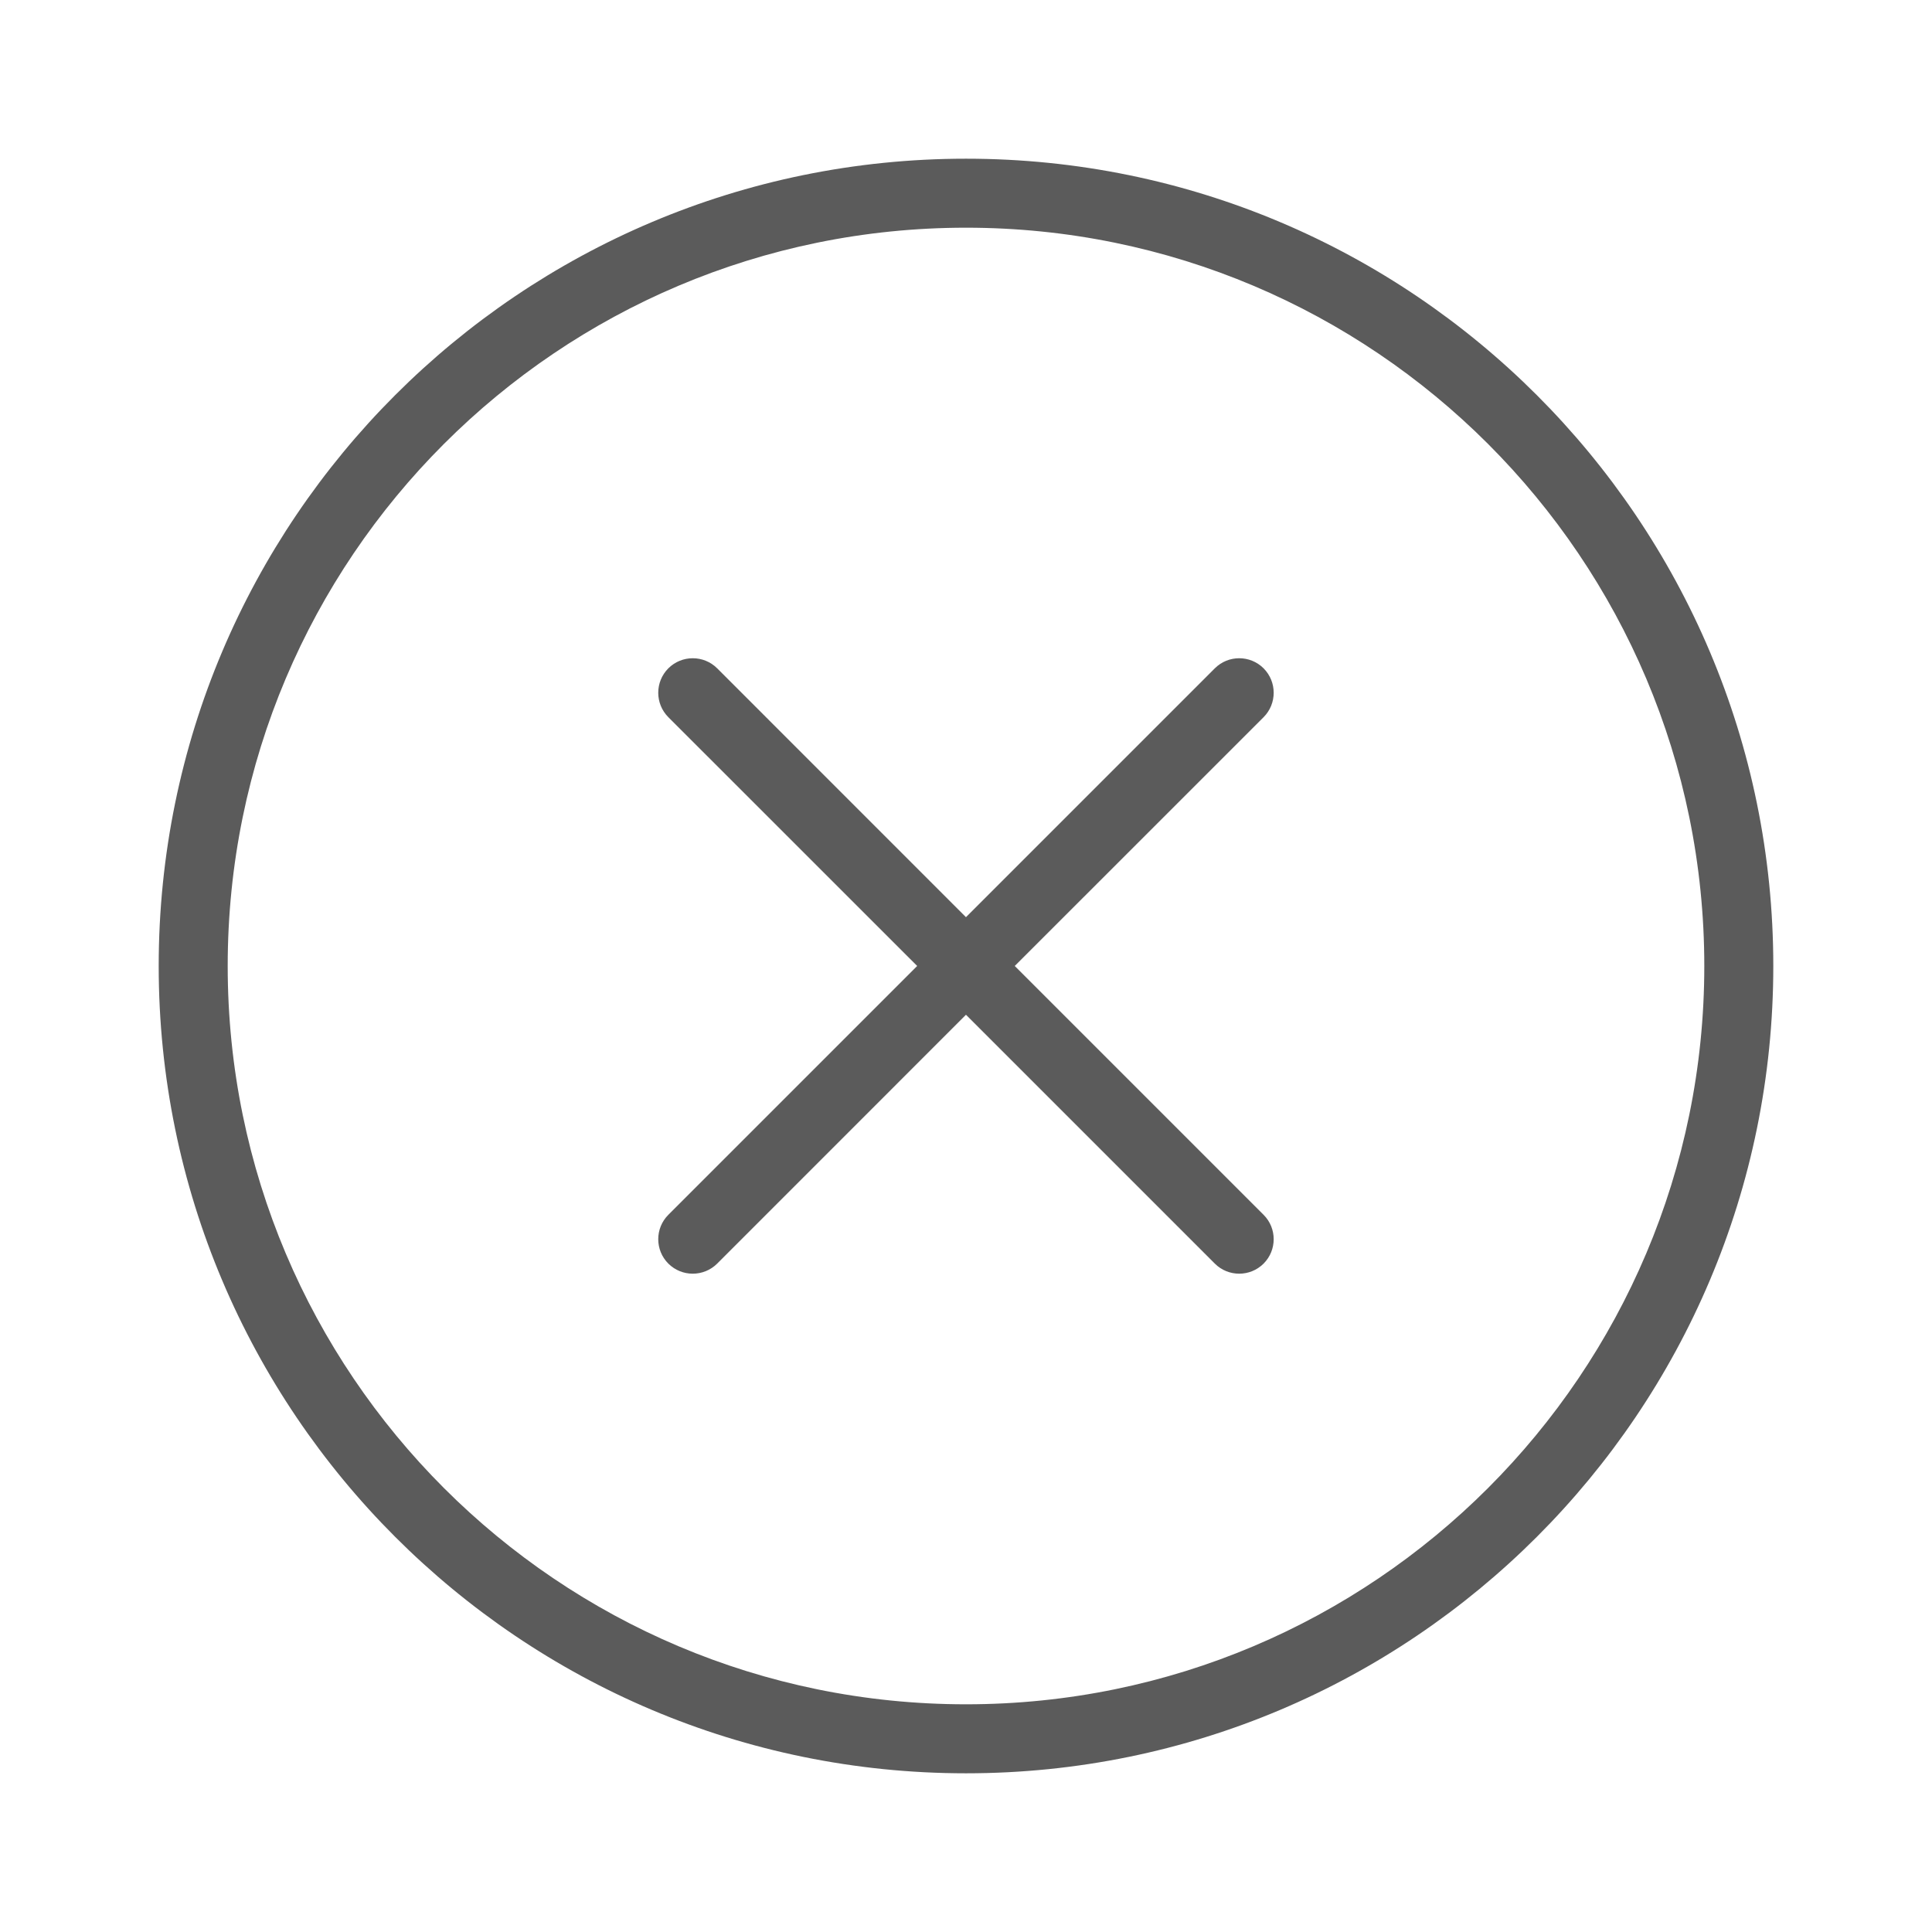 <svg width="28" height="28" viewBox="0 0 28 28" fill="none" xmlns="http://www.w3.org/2000/svg">
<path d="M18.313 10.394C18.508 10.198 18.508 9.882 18.313 9.686C18.118 9.491 17.801 9.491 17.606 9.686L18.313 10.394ZM9.686 17.606C9.491 17.801 9.491 18.118 9.686 18.313C9.882 18.508 10.198 18.508 10.394 18.313L9.686 17.606ZM17.606 18.313C17.801 18.508 18.118 18.508 18.313 18.313C18.508 18.118 18.508 17.801 18.313 17.606L17.606 18.313ZM10.394 9.686C10.198 9.491 9.882 9.491 9.686 9.686C9.491 9.882 9.491 10.198 9.686 10.394L10.394 9.686ZM24.7 14C24.7 19.909 19.909 24.7 14 24.7V25.7C20.462 25.7 25.7 20.462 25.7 14H24.7ZM14 24.7C8.09 24.7 3.3 19.909 3.3 14H2.3C2.3 20.462 7.538 25.7 14 25.7V24.7ZM3.3 14C3.3 8.09 8.09 3.3 14 3.3V2.3C7.538 2.3 2.3 7.538 2.3 14H3.3ZM14 3.3C19.909 3.3 24.7 8.09 24.7 14H25.7C25.7 7.538 20.462 2.3 14 2.3V3.3ZM17.606 9.686L13.646 13.646L14.353 14.353L18.313 10.394L17.606 9.686ZM13.646 13.646L9.686 17.606L10.394 18.313L14.353 14.353L13.646 13.646ZM18.313 17.606L14.353 13.646L13.646 14.353L17.606 18.313L18.313 17.606ZM14.353 13.646L10.394 9.686L9.686 10.394L13.646 14.353L14.353 13.646Z" fill="#5B5B5B"/>
</svg>
